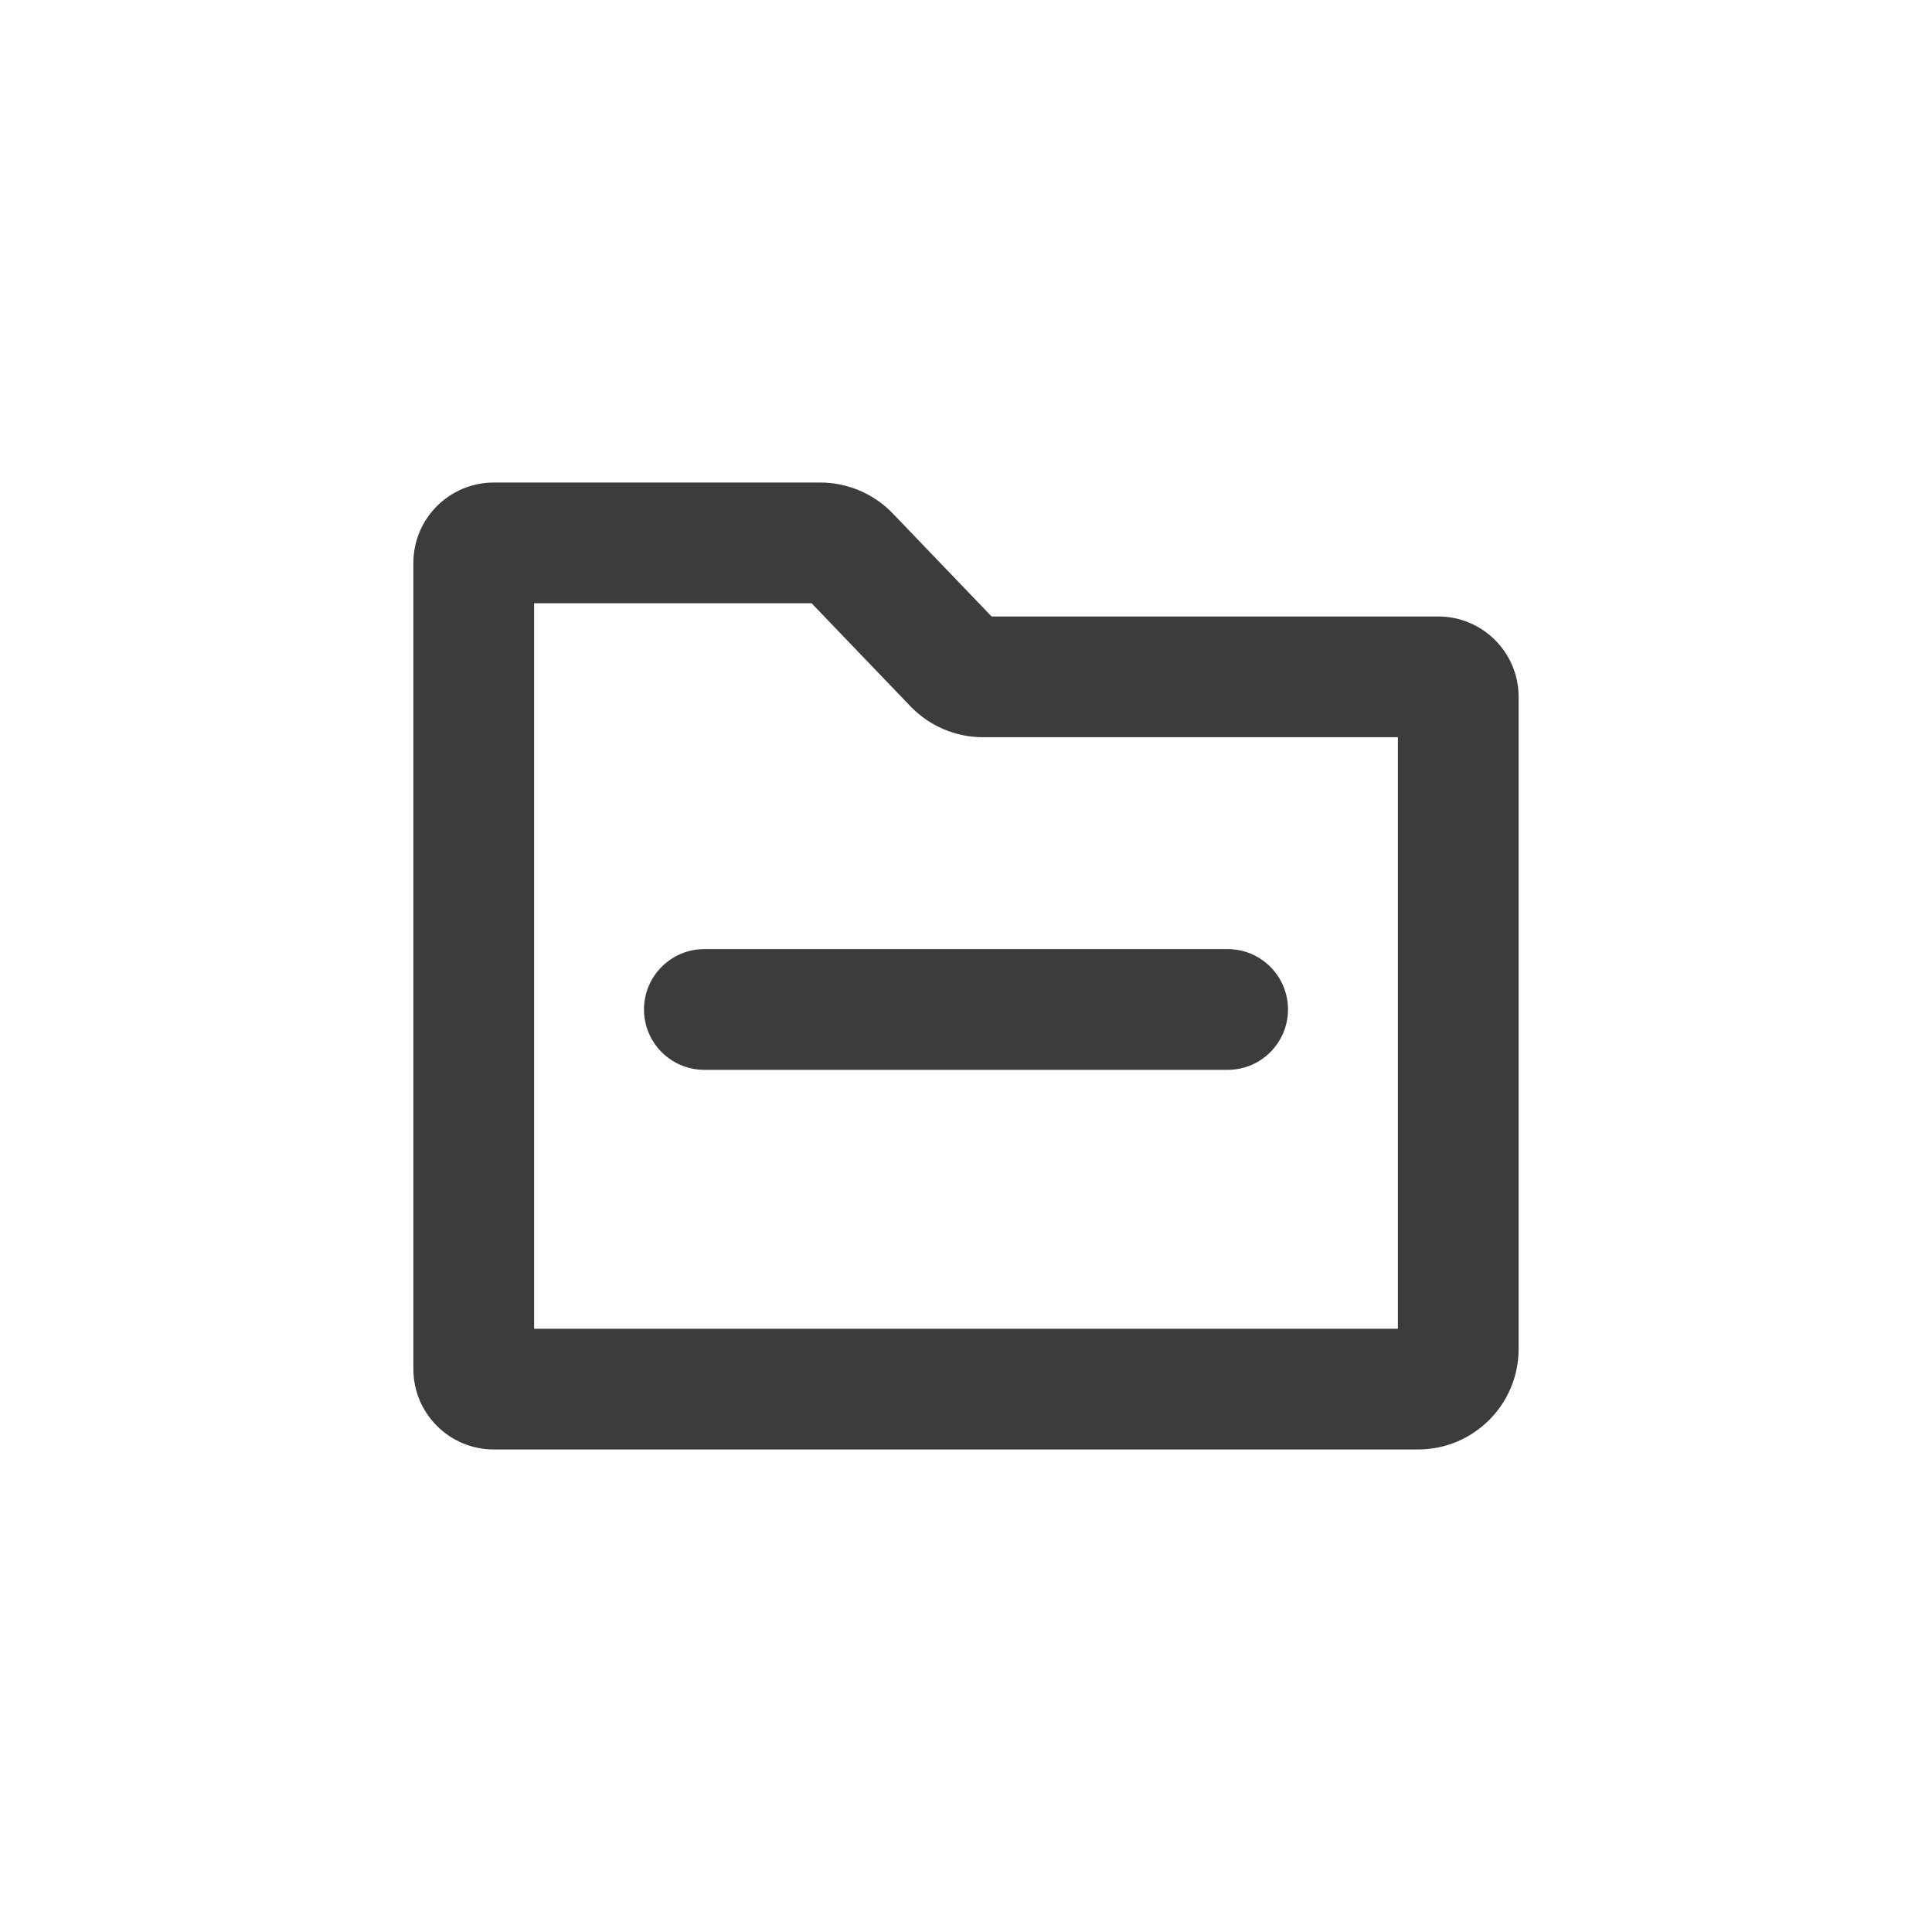 <svg width="24" height="24" viewBox="0 0 24 24" fill="none" xmlns="http://www.w3.org/2000/svg">
<g id="folder-remove-outline">
<path id="icon" fill-rule="evenodd" clip-rule="evenodd" d="M6.635 16.506V7.494H10.082L11.309 8.773C11.545 9.019 11.87 9.158 12.211 9.158L17.365 9.158V16.506L6.635 16.506ZM6.135 5.994C5.583 5.994 5.135 6.441 5.135 6.994V17.006C5.135 17.559 5.583 18.006 6.135 18.006L17.615 18.006C18.305 18.006 18.865 17.447 18.865 16.756V8.658C18.865 8.105 18.417 7.658 17.865 7.658L12.318 7.658L11.091 6.379C10.855 6.133 10.529 5.994 10.189 5.994H6.135ZM8 12.54C8 12.126 8.336 11.79 8.75 11.79H15.25C15.664 11.79 16 12.126 16 12.54C16 12.954 15.664 13.29 15.25 13.29L8.75 13.29C8.336 13.29 8 12.954 8 12.54Z" fill="#3C3C3C"/>
</g>
</svg>
